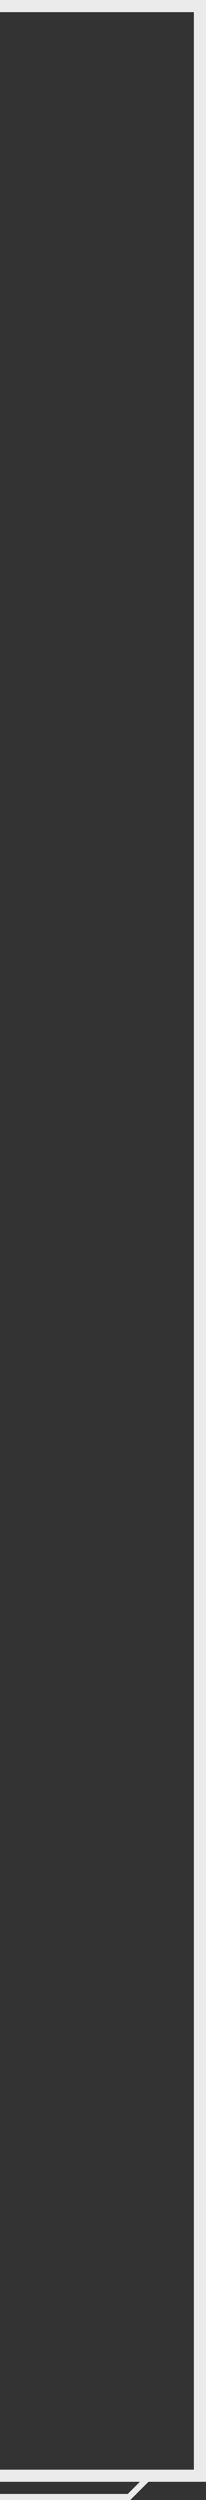 <svg width="34" height="412" viewBox="0 0 34 412" fill="none" xmlns="http://www.w3.org/2000/svg">
<rect x="0" y="0" width="34" height="412" fill="#333333" stroke="none"/>
<path fill-rule="evenodd" clip-rule="evenodd" d="M24.5 409H32H34V407V2V0H32H-372H-374V2V407V409H-372H-366L-363 412H21.5L24.5 409ZM23.086 409H-364.586L-362.586 411H21.086L23.086 409ZM32 407H-372V2H32V407Z" fill="white" fill-opacity="0.9"/>
</svg>

